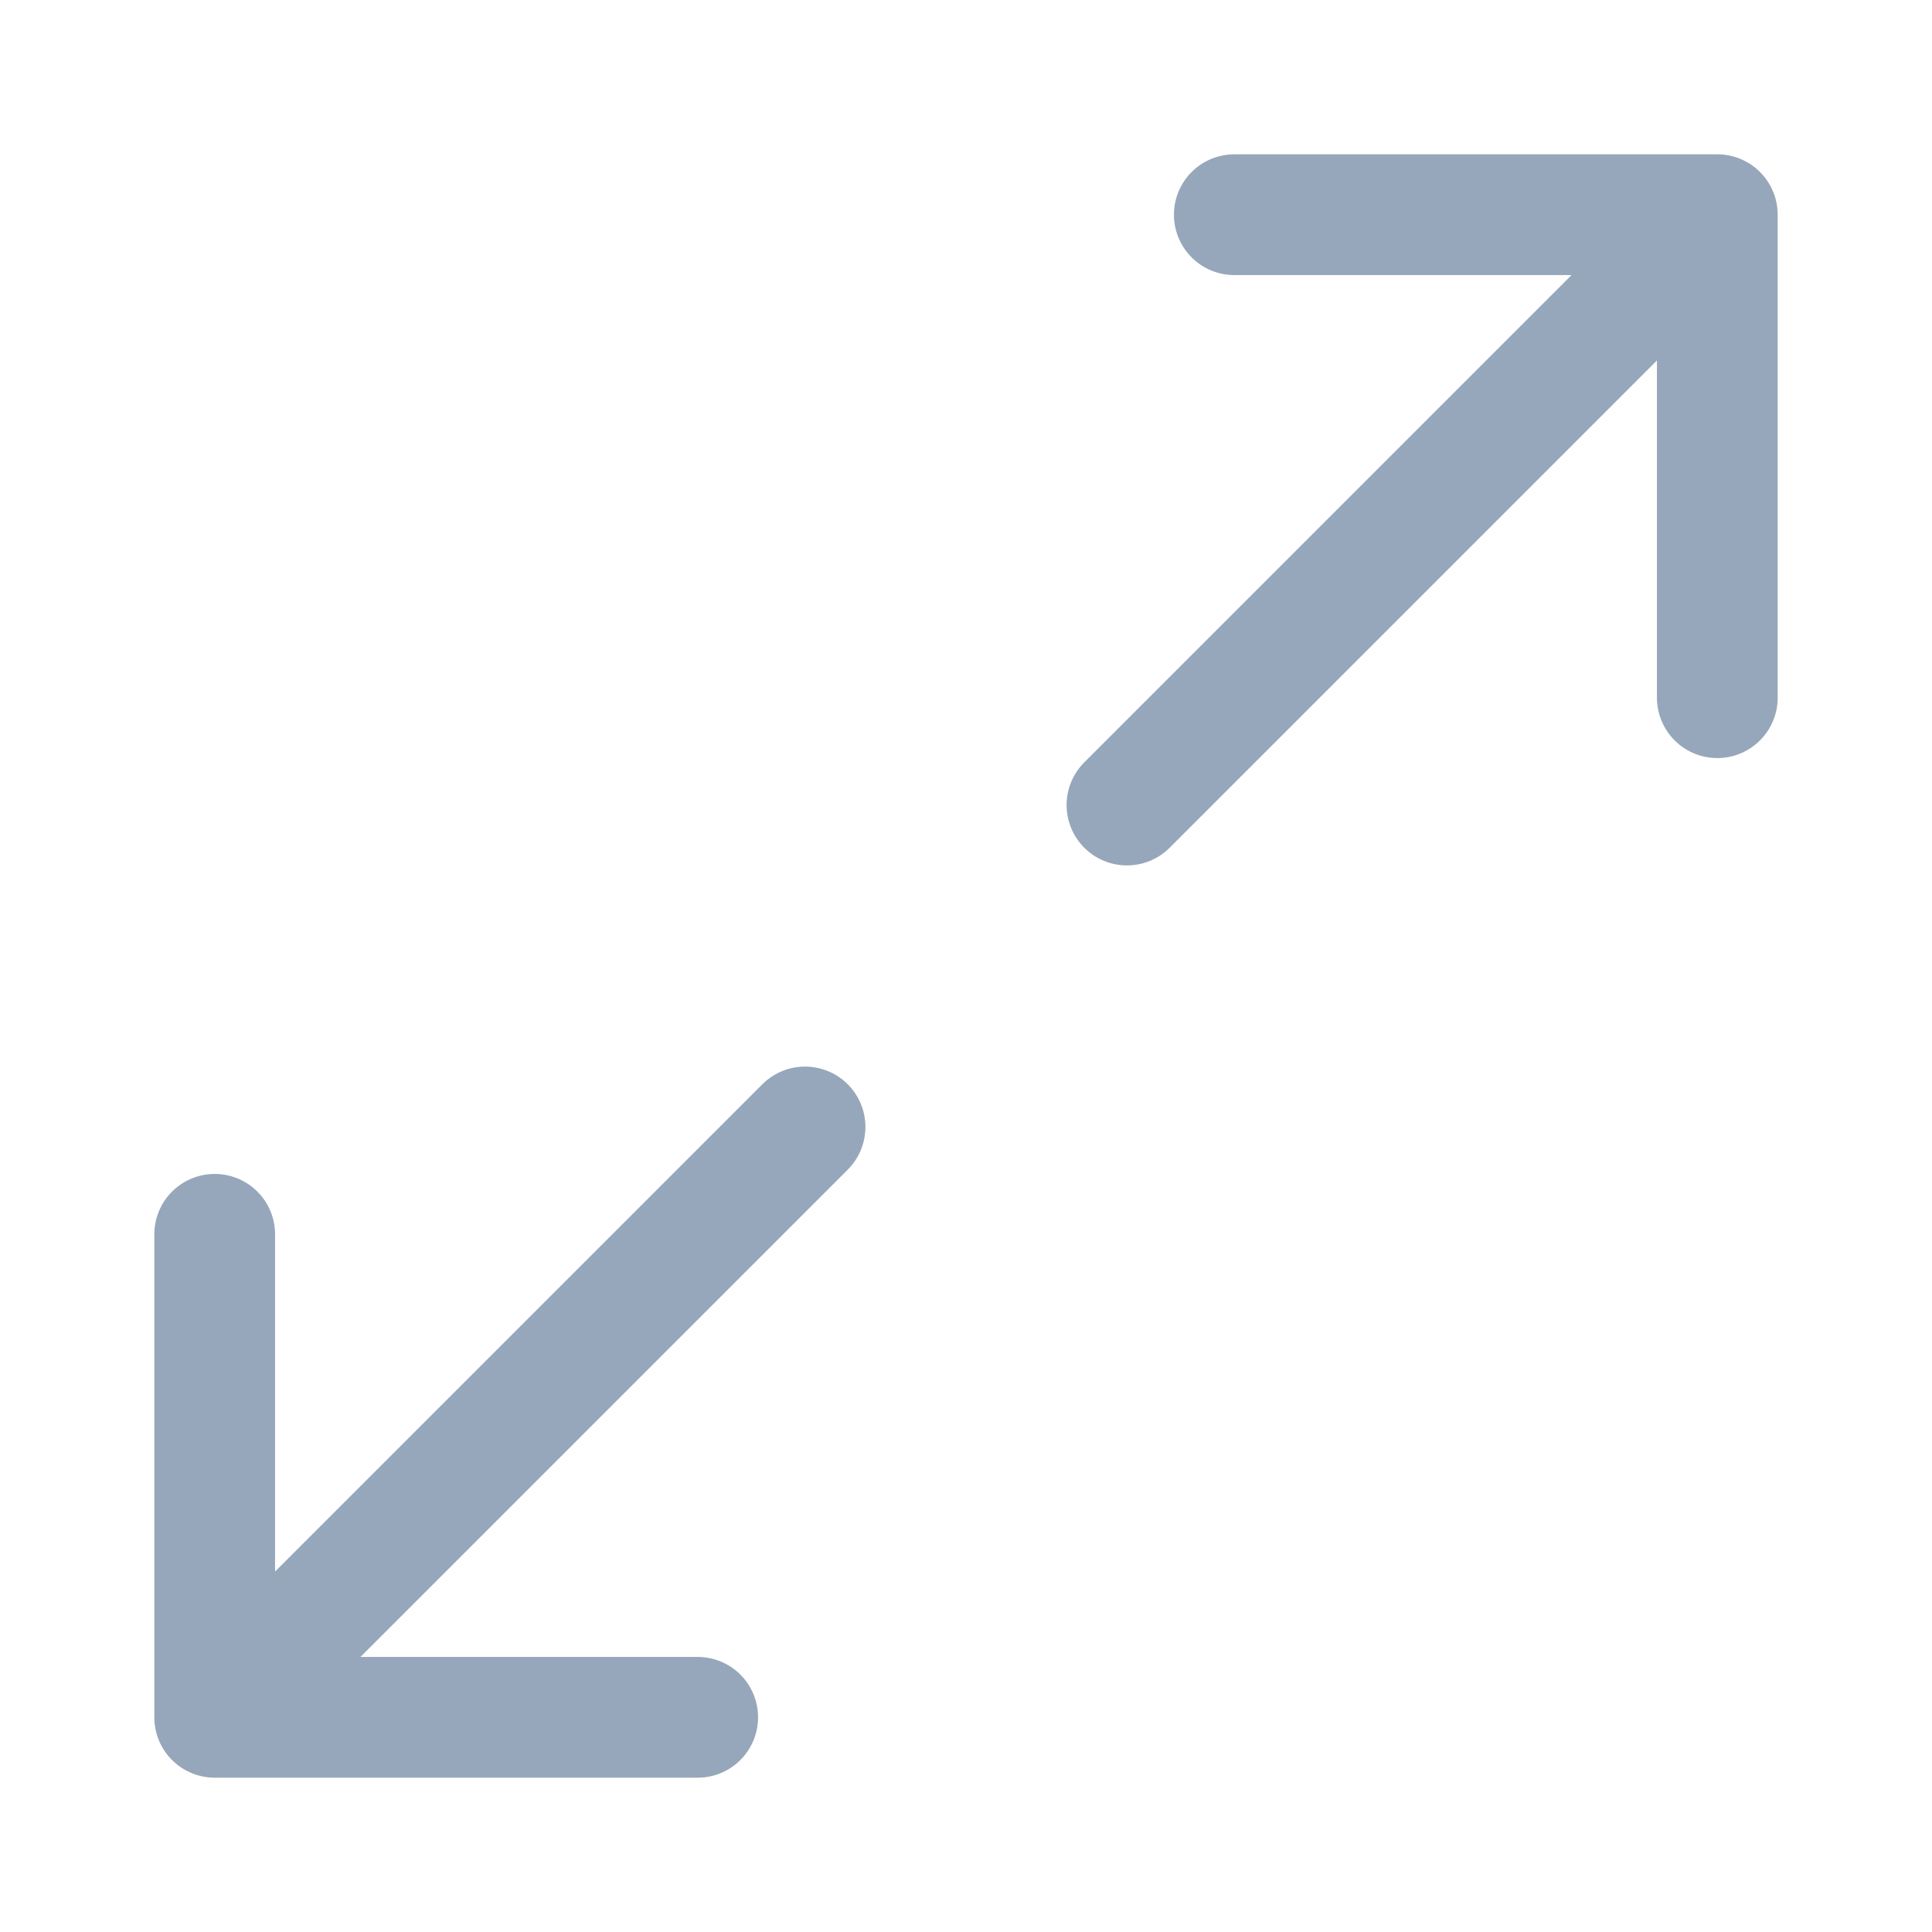 <svg width="16" height="16" viewBox="0 0 16 16" fill="none" xmlns="http://www.w3.org/2000/svg">
<path d="M10.222 1.778H14.222V5.778" stroke="#96A7BB" stroke-linecap="round" stroke-linejoin="round"/>
<path d="M5.778 14.222H1.778V10.222" stroke="#96A7BB" stroke-linecap="round" stroke-linejoin="round"/>
<path d="M9.333 6.667L14 2" stroke="#96A7BB" stroke-linecap="round" stroke-linejoin="round"/>
<path d="M2 14L6.667 9.333" stroke="#96A7BB" stroke-linecap="round" stroke-linejoin="round"/>
</svg>
